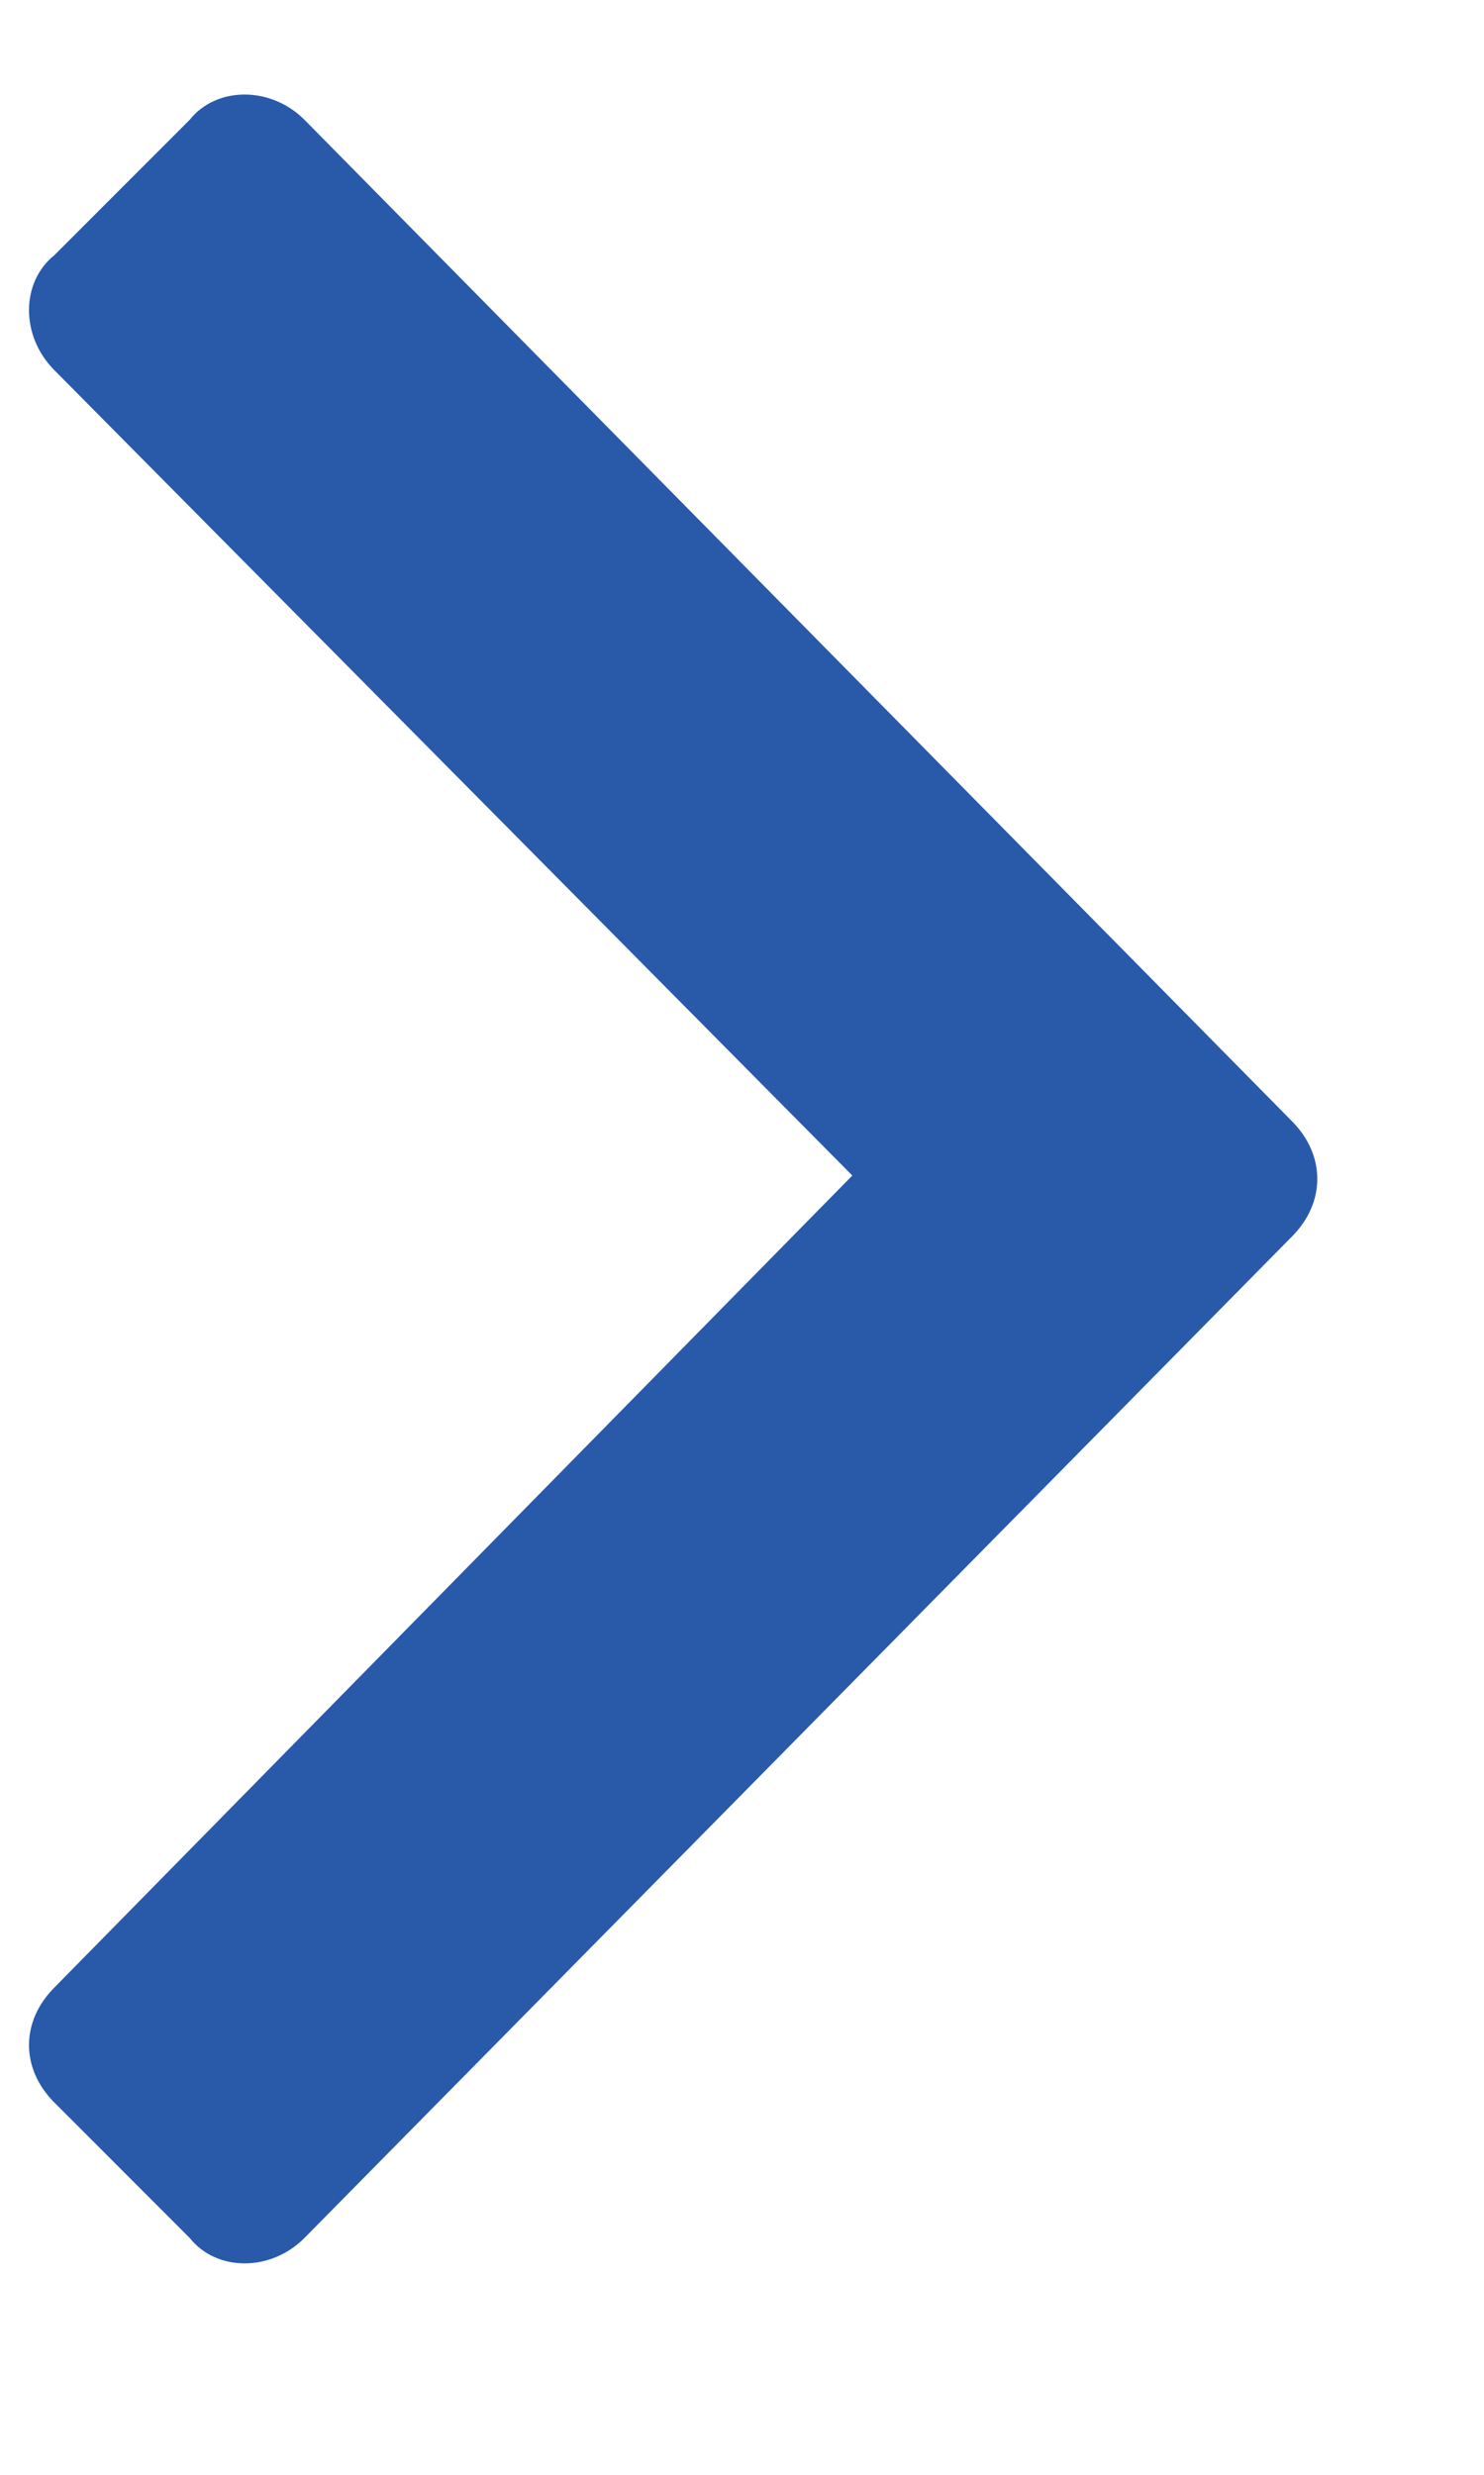 <svg width="6" height="10" viewBox="0 0 6 10" fill="none" xmlns="http://www.w3.org/2000/svg">
<path d="M5.224 4.996L1.231 9.043C1.095 9.18 0.876 9.18 0.767 9.043L0.22 8.496C0.083 8.359 0.083 8.168 0.22 8.031L3.446 4.75L0.22 1.496C0.083 1.359 0.083 1.141 0.22 1.031L0.767 0.484C0.876 0.348 1.095 0.348 1.231 0.484L5.224 4.531C5.36 4.668 5.36 4.859 5.224 4.996Z" fill="#295AAA"/>
</svg>
